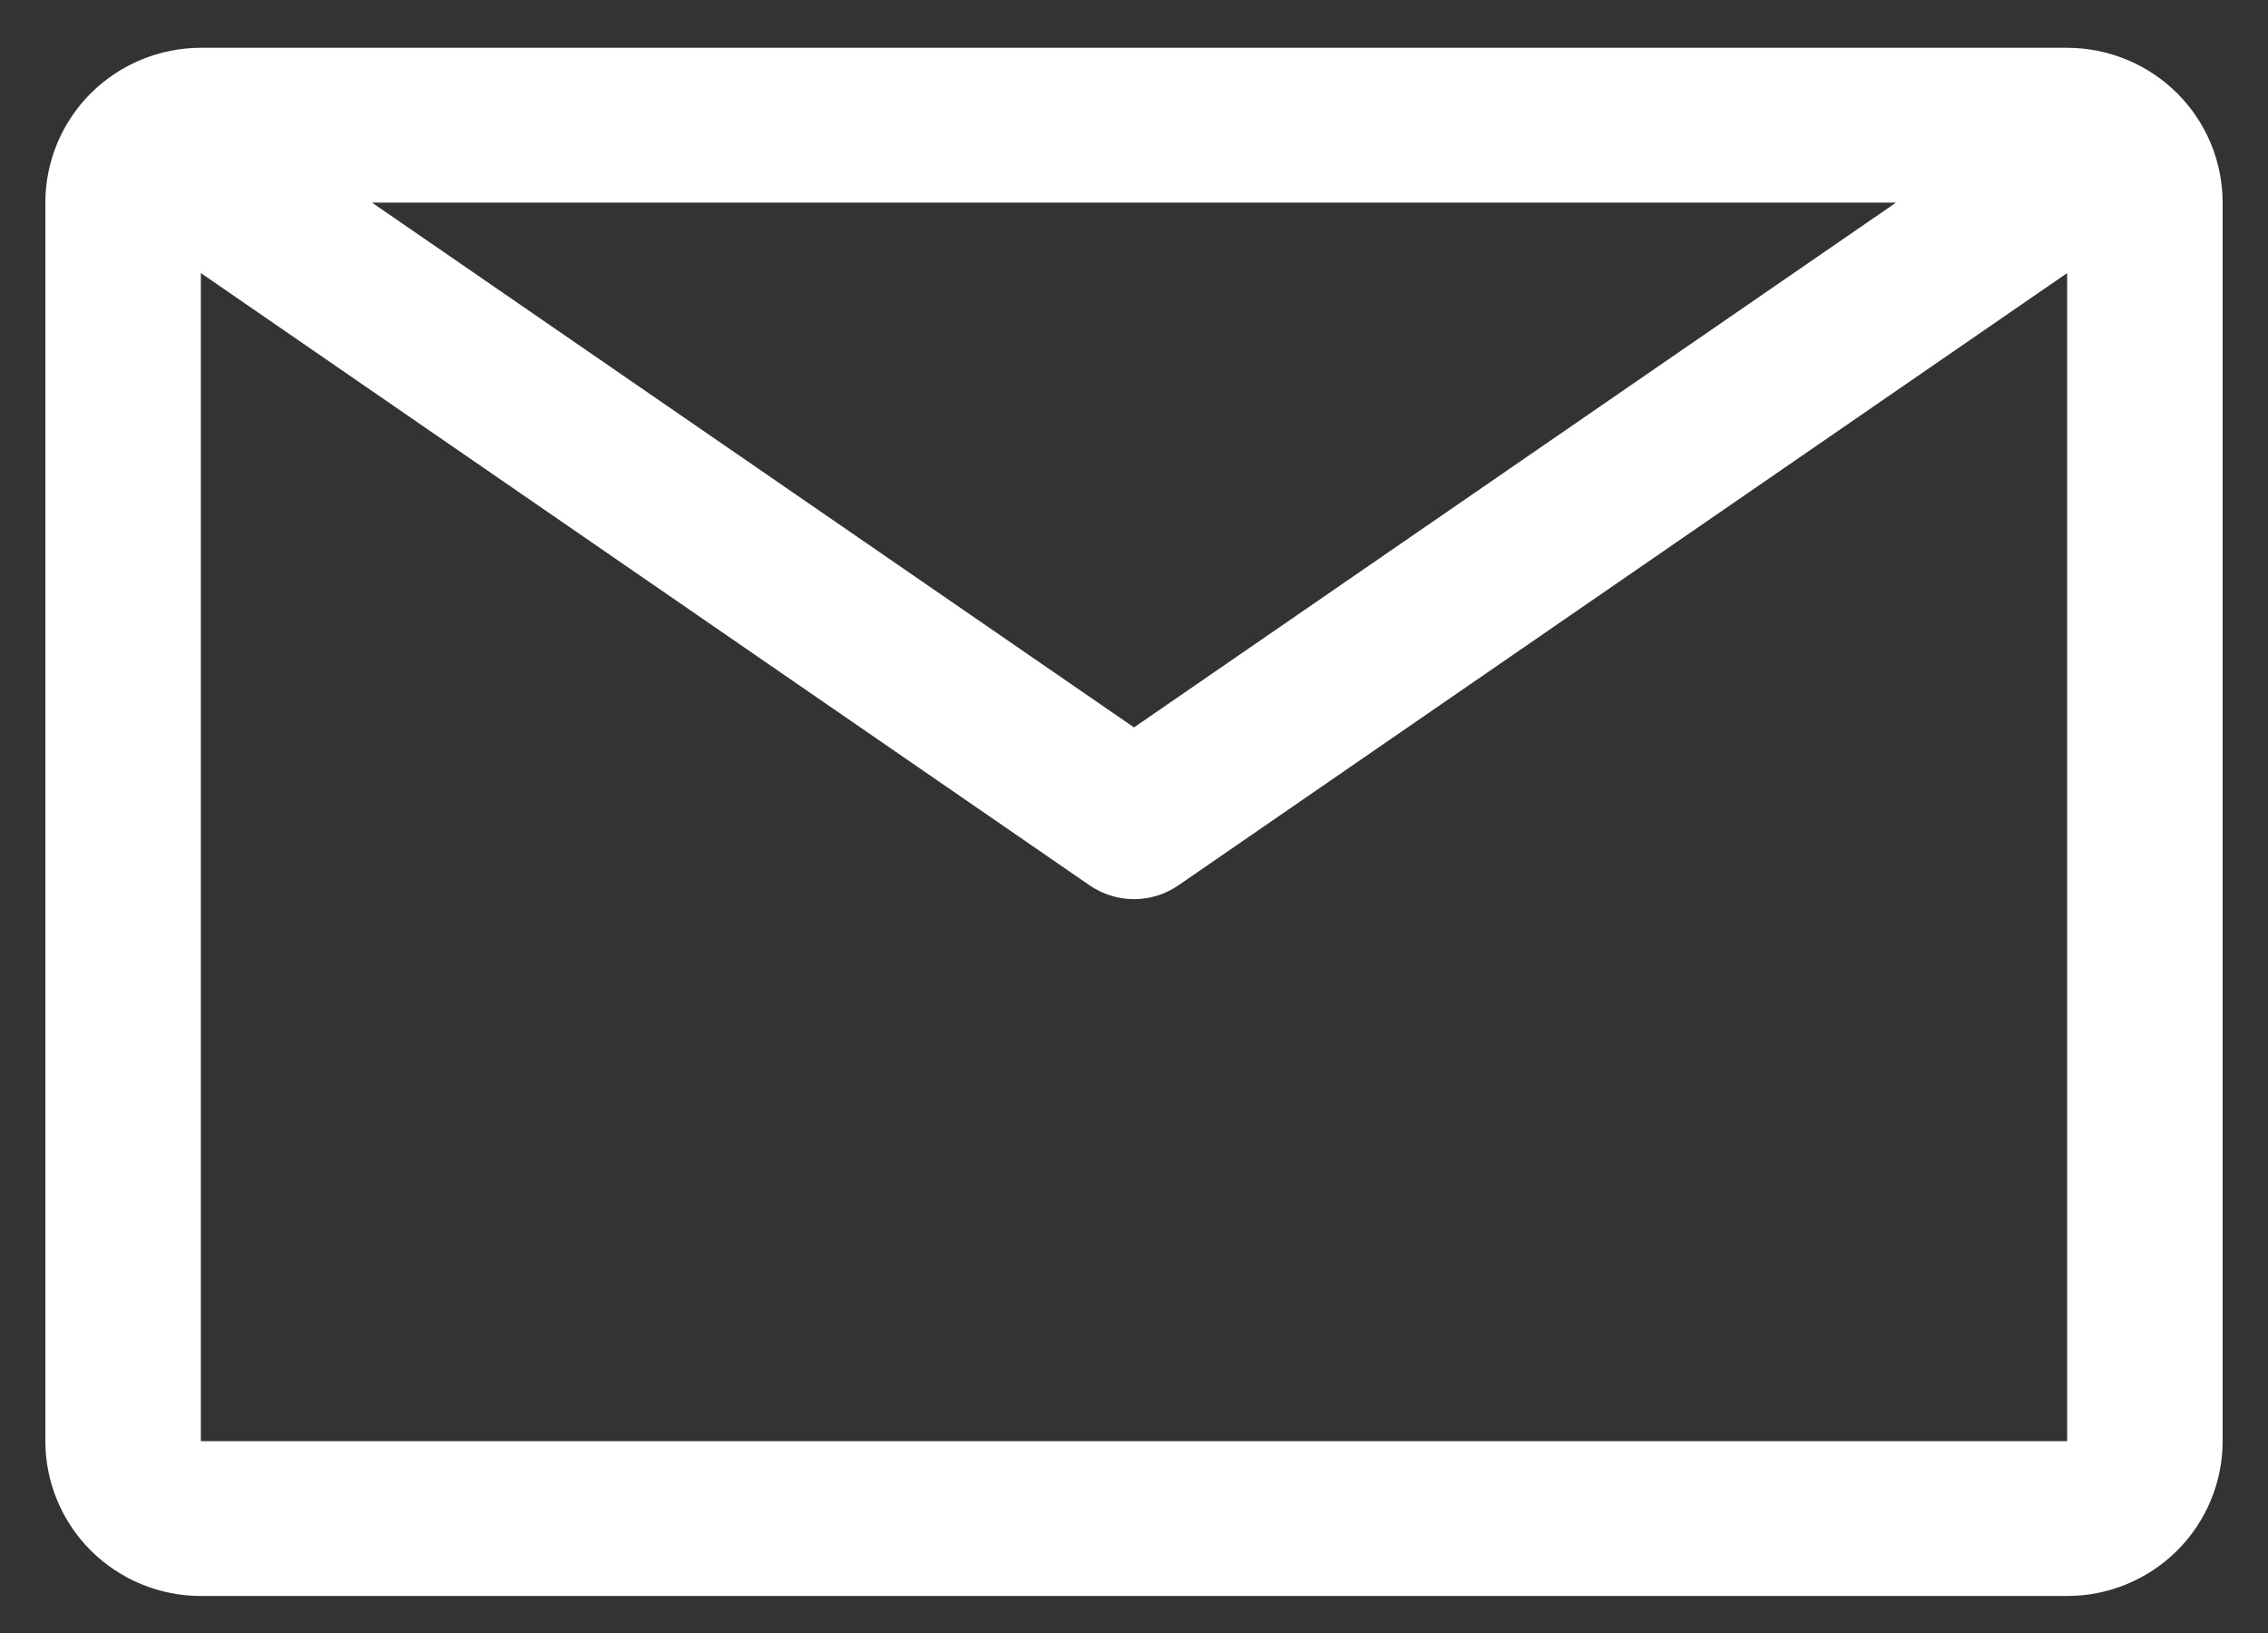 <svg width="25" height="18" viewBox="0 0 25 18" fill="none" xmlns="http://www.w3.org/2000/svg">
<rect x="0" y="0" width="25" height="18" fill="#333333" stroke="none"/>
<path d="M22.786 0.527H2.214C1.76 0.527 1.324 0.707 1.002 1.027C0.681 1.347 0.5 1.781 0.5 2.233V15.885C0.5 16.338 0.681 16.772 1.002 17.092C1.324 17.412 1.76 17.592 2.214 17.592H22.786C23.24 17.592 23.676 17.412 23.998 17.092C24.319 16.772 24.5 16.338 24.5 15.885V2.233C24.5 1.781 24.319 1.347 23.998 1.027C23.676 0.707 23.24 0.527 22.786 0.527V0.527ZM20.9 2.233L12.5 8.018L4.1 2.233H20.9ZM2.214 15.885V3.01L12.011 9.759C12.155 9.858 12.325 9.911 12.5 9.911C12.675 9.911 12.845 9.858 12.989 9.759L22.786 3.01V15.885H2.214Z" fill="white"/>
</svg>
